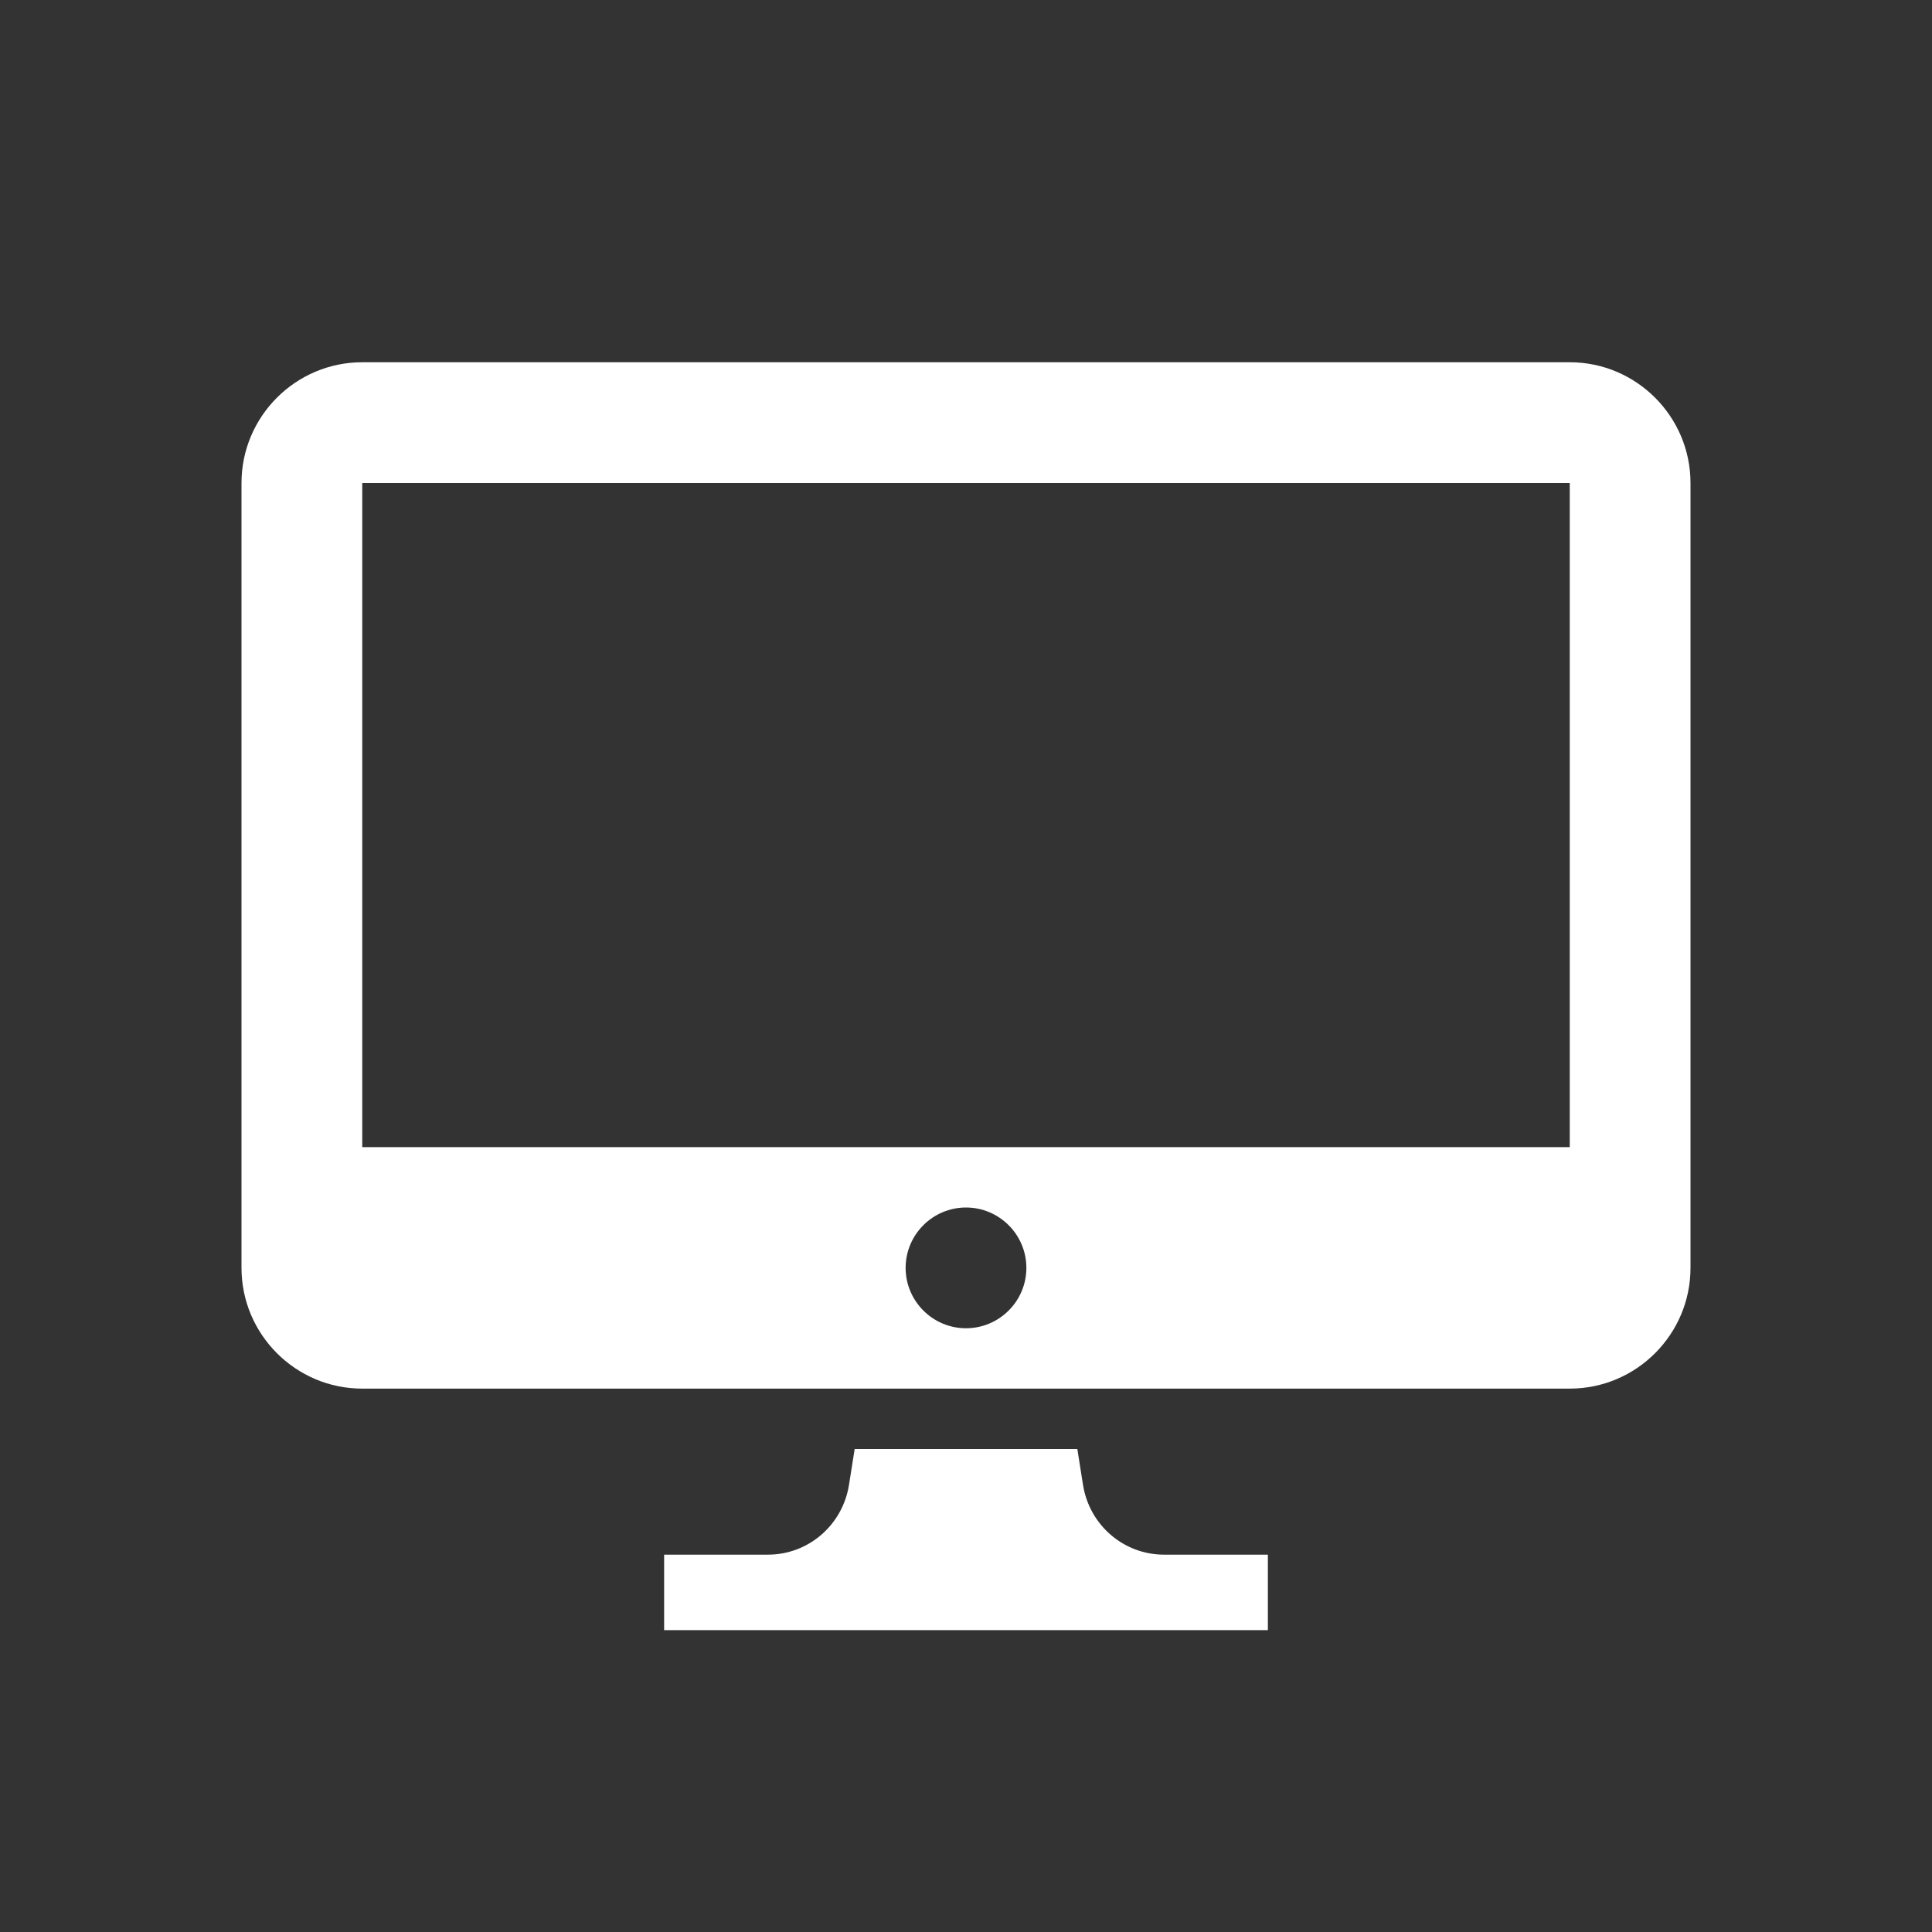 <svg xmlns="http://www.w3.org/2000/svg" xmlns:xlink="http://www.w3.org/1999/xlink" viewBox="0 0 32 32" fill="#FFFFFF">
  <rect x="0" y="0" width="32" height="32" fill="#333333" stroke="none"/>
  <path d="M6 6C4.898 6 4 6.898 4 8L4 21C4 22.102 4.898 23 6 23L26 23C27.102 23 28 22.102 28 21L28 8C28 6.898 27.102 6 26 6 Z M 6 8L26 8L26 19L6 19 Z M 16 20C16.551 20 17 20.449 17 21C17 21.551 16.551 22 16 22C15.449 22 15 21.551 15 21C15 20.449 15.449 20 16 20 Z M 14.156 24L14.062 24.594C13.957 25.258 13.391 25.75 12.719 25.75L11 25.75L11 27L21 27L21 25.75L19.281 25.75C18.609 25.75 18.043 25.258 17.938 24.594L17.844 24Z" fill="#FFFFFF" />
</svg>